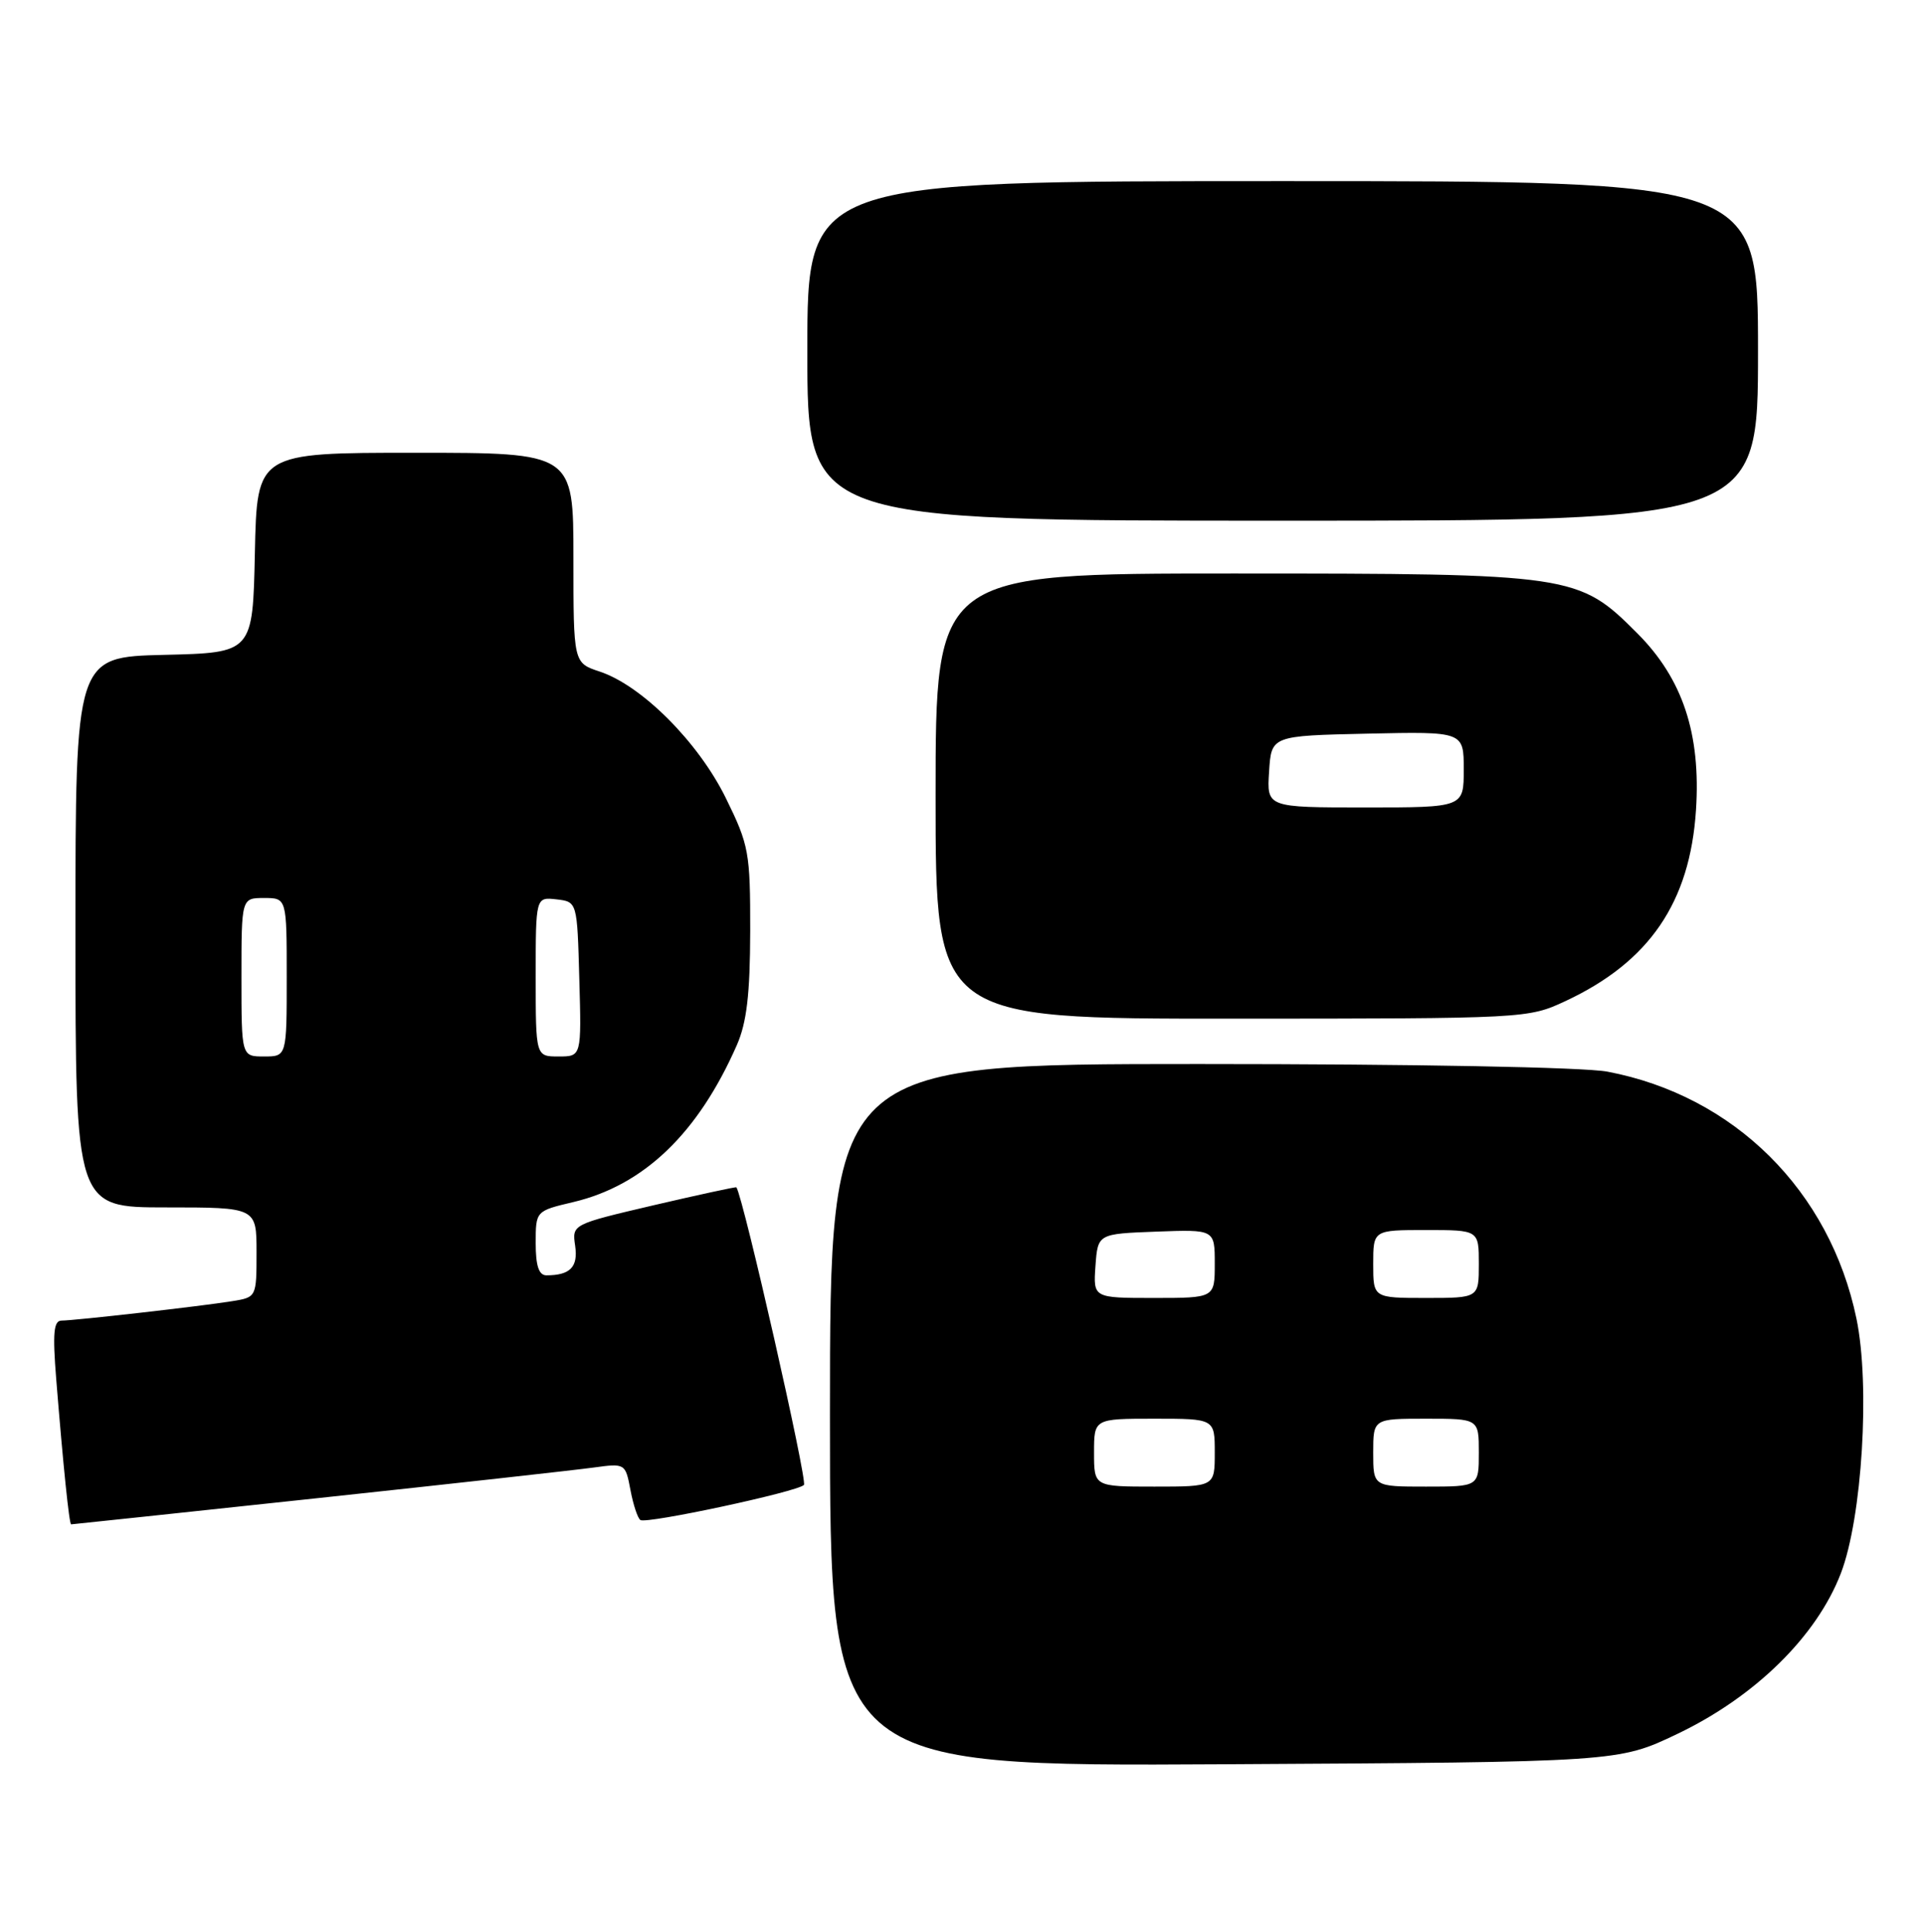 <?xml version="1.0" encoding="UTF-8" standalone="no"?>
<!DOCTYPE svg PUBLIC "-//W3C//DTD SVG 1.1//EN" "http://www.w3.org/Graphics/SVG/1.1/DTD/svg11.dtd" >
<svg xmlns="http://www.w3.org/2000/svg" xmlns:xlink="http://www.w3.org/1999/xlink" version="1.1" viewBox="0 0 255 256">
 <g >
 <path fill="currentColor"
d=" M 222.31 229.77 C 232.61 224.85 240.77 216.84 243.98 208.49 C 246.80 201.15 247.88 183.57 246.05 174.75 C 242.53 157.79 229.83 145.19 213.04 142.01 C 209.93 141.42 187.50 141.00 158.86 141.00 C 110.00 141.00 110.00 141.00 110.00 187.54 C 110.00 234.08 110.00 234.08 162.25 233.79 C 214.50 233.50 214.50 233.50 222.31 229.77 Z  M 42.08 198.53 C 59.91 196.62 76.39 194.79 78.69 194.47 C 82.86 193.90 82.89 193.92 83.56 197.46 C 83.93 199.42 84.52 201.20 84.88 201.43 C 85.74 201.96 105.64 197.70 106.55 196.78 C 107.05 196.28 98.56 158.84 97.60 157.34 C 97.55 157.25 92.62 158.32 86.65 159.71 C 75.81 162.25 75.81 162.25 76.23 165.09 C 76.64 167.90 75.57 169.00 72.42 169.00 C 71.42 169.00 71.00 167.75 71.00 164.74 C 71.00 160.47 71.00 160.47 76.00 159.29 C 85.35 157.07 92.52 150.18 97.66 138.49 C 98.97 135.49 99.41 131.76 99.43 123.42 C 99.44 112.93 99.27 112.00 96.19 105.74 C 92.55 98.34 85.05 90.83 79.47 88.99 C 76.00 87.84 76.00 87.84 76.00 73.92 C 76.00 60.00 76.00 60.00 55.03 60.00 C 34.06 60.00 34.06 60.00 33.78 73.25 C 33.50 86.50 33.50 86.50 21.75 86.78 C 10.00 87.06 10.00 87.06 10.00 123.53 C 10.00 160.00 10.00 160.00 22.00 160.00 C 34.00 160.00 34.00 160.00 34.00 165.95 C 34.00 171.90 33.99 171.91 30.75 172.43 C 26.61 173.10 9.93 174.99 8.16 175.00 C 7.11 175.00 6.96 176.64 7.45 182.75 C 8.38 194.29 9.17 202.00 9.43 202.00 C 9.55 202.00 24.25 200.44 42.08 198.53 Z  M 207.50 132.65 C 218.60 127.46 223.98 119.59 224.78 107.35 C 225.44 97.25 223.02 89.94 217.00 83.92 C 209.20 76.10 208.50 76.00 163.32 76.00 C 124.00 76.00 124.00 76.00 124.00 105.50 C 124.00 135.00 124.00 135.00 163.25 134.99 C 202.27 134.98 202.53 134.97 207.50 132.65 Z  M 233.00 46.50 C 233.00 24.00 233.00 24.00 170.00 24.00 C 107.00 24.00 107.00 24.00 107.00 46.50 C 107.00 69.00 107.00 69.00 170.00 69.00 C 233.00 69.00 233.00 69.00 233.00 46.50 Z  M 145.00 192.50 C 145.00 188.00 145.00 188.00 153.00 188.00 C 161.00 188.00 161.00 188.00 161.00 192.50 C 161.00 197.00 161.00 197.00 153.00 197.00 C 145.00 197.00 145.00 197.00 145.00 192.50 Z  M 182.00 192.50 C 182.00 188.00 182.00 188.00 189.00 188.00 C 196.00 188.00 196.00 188.00 196.00 192.50 C 196.00 197.00 196.00 197.00 189.00 197.00 C 182.00 197.00 182.00 197.00 182.00 192.50 Z  M 145.19 167.75 C 145.50 163.50 145.50 163.50 153.25 163.21 C 161.00 162.92 161.00 162.92 161.00 167.46 C 161.00 172.00 161.00 172.00 152.94 172.00 C 144.89 172.00 144.89 172.00 145.19 167.75 Z  M 182.00 167.50 C 182.00 163.00 182.00 163.00 189.00 163.00 C 196.00 163.00 196.00 163.00 196.00 167.50 C 196.00 172.00 196.00 172.00 189.00 172.00 C 182.00 172.00 182.00 172.00 182.00 167.50 Z  M 32.00 129.50 C 32.00 119.00 32.00 119.00 35.00 119.00 C 38.00 119.00 38.00 119.00 38.00 129.50 C 38.00 140.00 38.00 140.00 35.00 140.00 C 32.00 140.00 32.00 140.00 32.00 129.50 Z  M 71.00 129.43 C 71.00 118.87 71.00 118.87 73.75 119.18 C 76.50 119.50 76.50 119.50 76.78 129.75 C 77.07 140.00 77.07 140.00 74.03 140.00 C 71.00 140.00 71.00 140.00 71.00 129.43 Z  M 168.20 102.25 C 168.50 97.50 168.50 97.50 181.25 97.22 C 194.00 96.94 194.00 96.94 194.00 101.97 C 194.00 107.00 194.00 107.00 180.95 107.00 C 167.89 107.00 167.89 107.00 168.20 102.25 Z "/>
</g>
</svg>